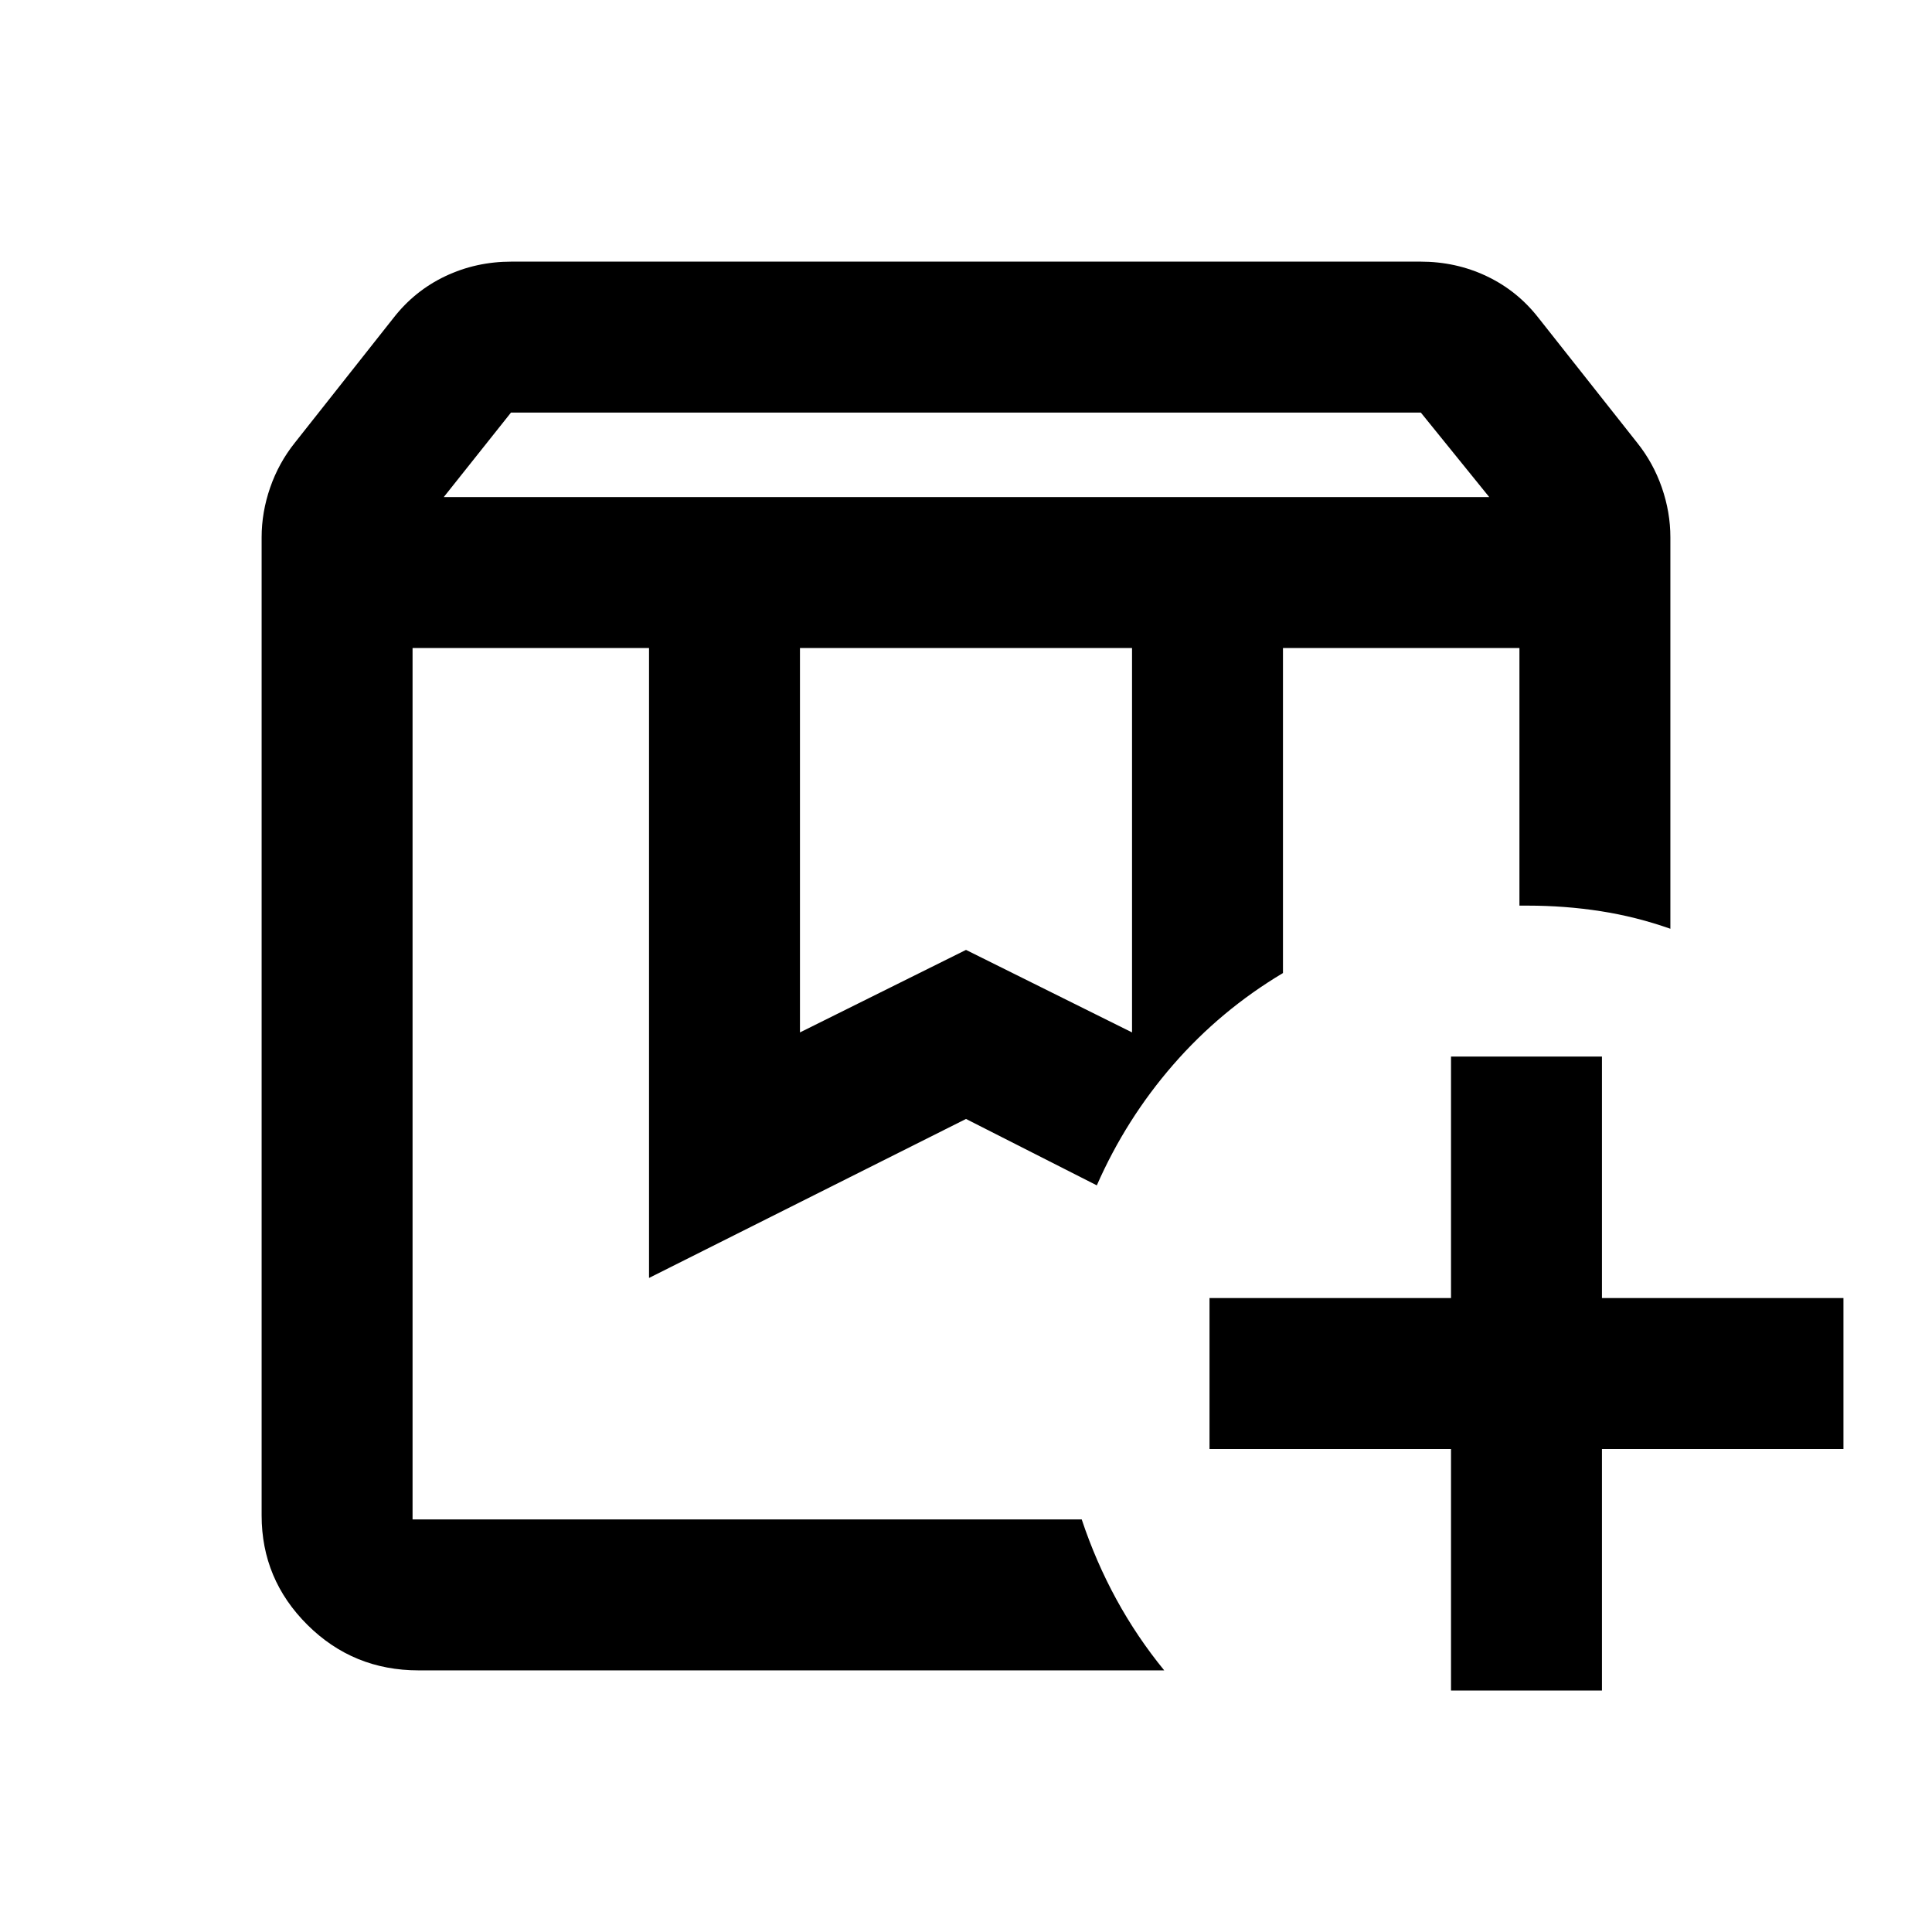 <svg xmlns="http://www.w3.org/2000/svg" height="24" viewBox="0 -960 960 960" width="24"><path d="M637.5-638H755 637.5ZM205-638h340-19.5 12H205Zm15.5-75H740l-34-42H253.91l-33.41 42Zm177 266 82.5-41 82.5 41v-191h-165v191Zm181 317H208q-32.5 0-55.25-22.62T130-207v-486q0-12.5 4.25-24.75T146.5-740l49-62q10.5-13.5 25.75-20.75t32.92-7.25h451.66q17.67 0 32.92 7.25T764.5-802l49 62q8 10 12.25 22.25T830-693v194.5q-17-6-34.7-8.75Q777.59-510 759-510h-4v-128H637.5v161.5Q606.5-458 583-431t-38 60l-65-33-157.5 79v-313H205v433h332.5q7 21 17.25 39.75T578.5-130ZM721-120v-120H601v-75h120v-120h75v120h120v75H796v120h-75Z"/></svg>